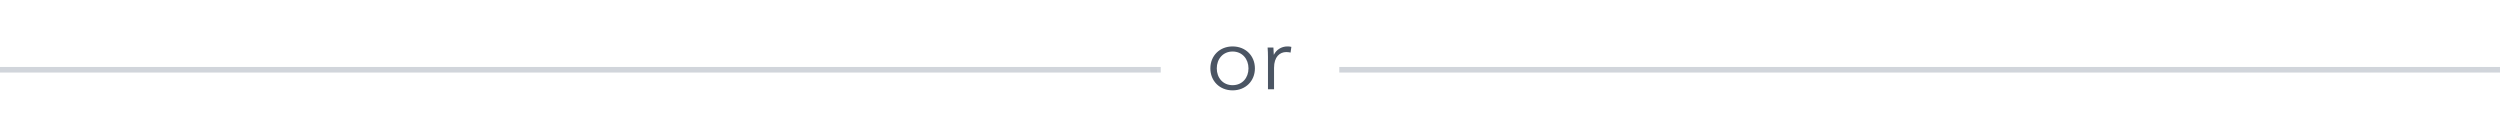 <svg fill="none" height="24" viewBox="0 0 448 24" width="448" xmlns="http://www.w3.org/2000/svg"><path d="m208 12.5h-208" stroke="#d1d5db"/><path d="m224.88 12.256c0-2.256-1.664-3.936-4-3.936-2.32 0-3.984 1.68-3.984 3.936s1.664 3.936 3.984 3.936c2.336 0 4-1.68 4-3.936zm-1.152 0c0 1.68-1.104 3.008-2.848 3.008-1.728 0-2.832-1.328-2.832-3.008s1.104-3.024 2.832-3.024c1.744 0 2.848 1.344 2.848 3.024zm3.493-2.096v5.84h1.088v-3.84c0-2 1.04-2.832 2.192-2.832.288 0 .64.048.768.096l.144-1.024c-.224-.064-.448-.08-.72-.08-1.056 0-1.984.608-2.4 1.472h-.032c0-.32-.032-.88-.064-1.28h-1.04c.048.512.064 1.248.064 1.648z" fill="#4b5563"/><path d="m448 12.5h-208" stroke="#d1d5db"/></svg>